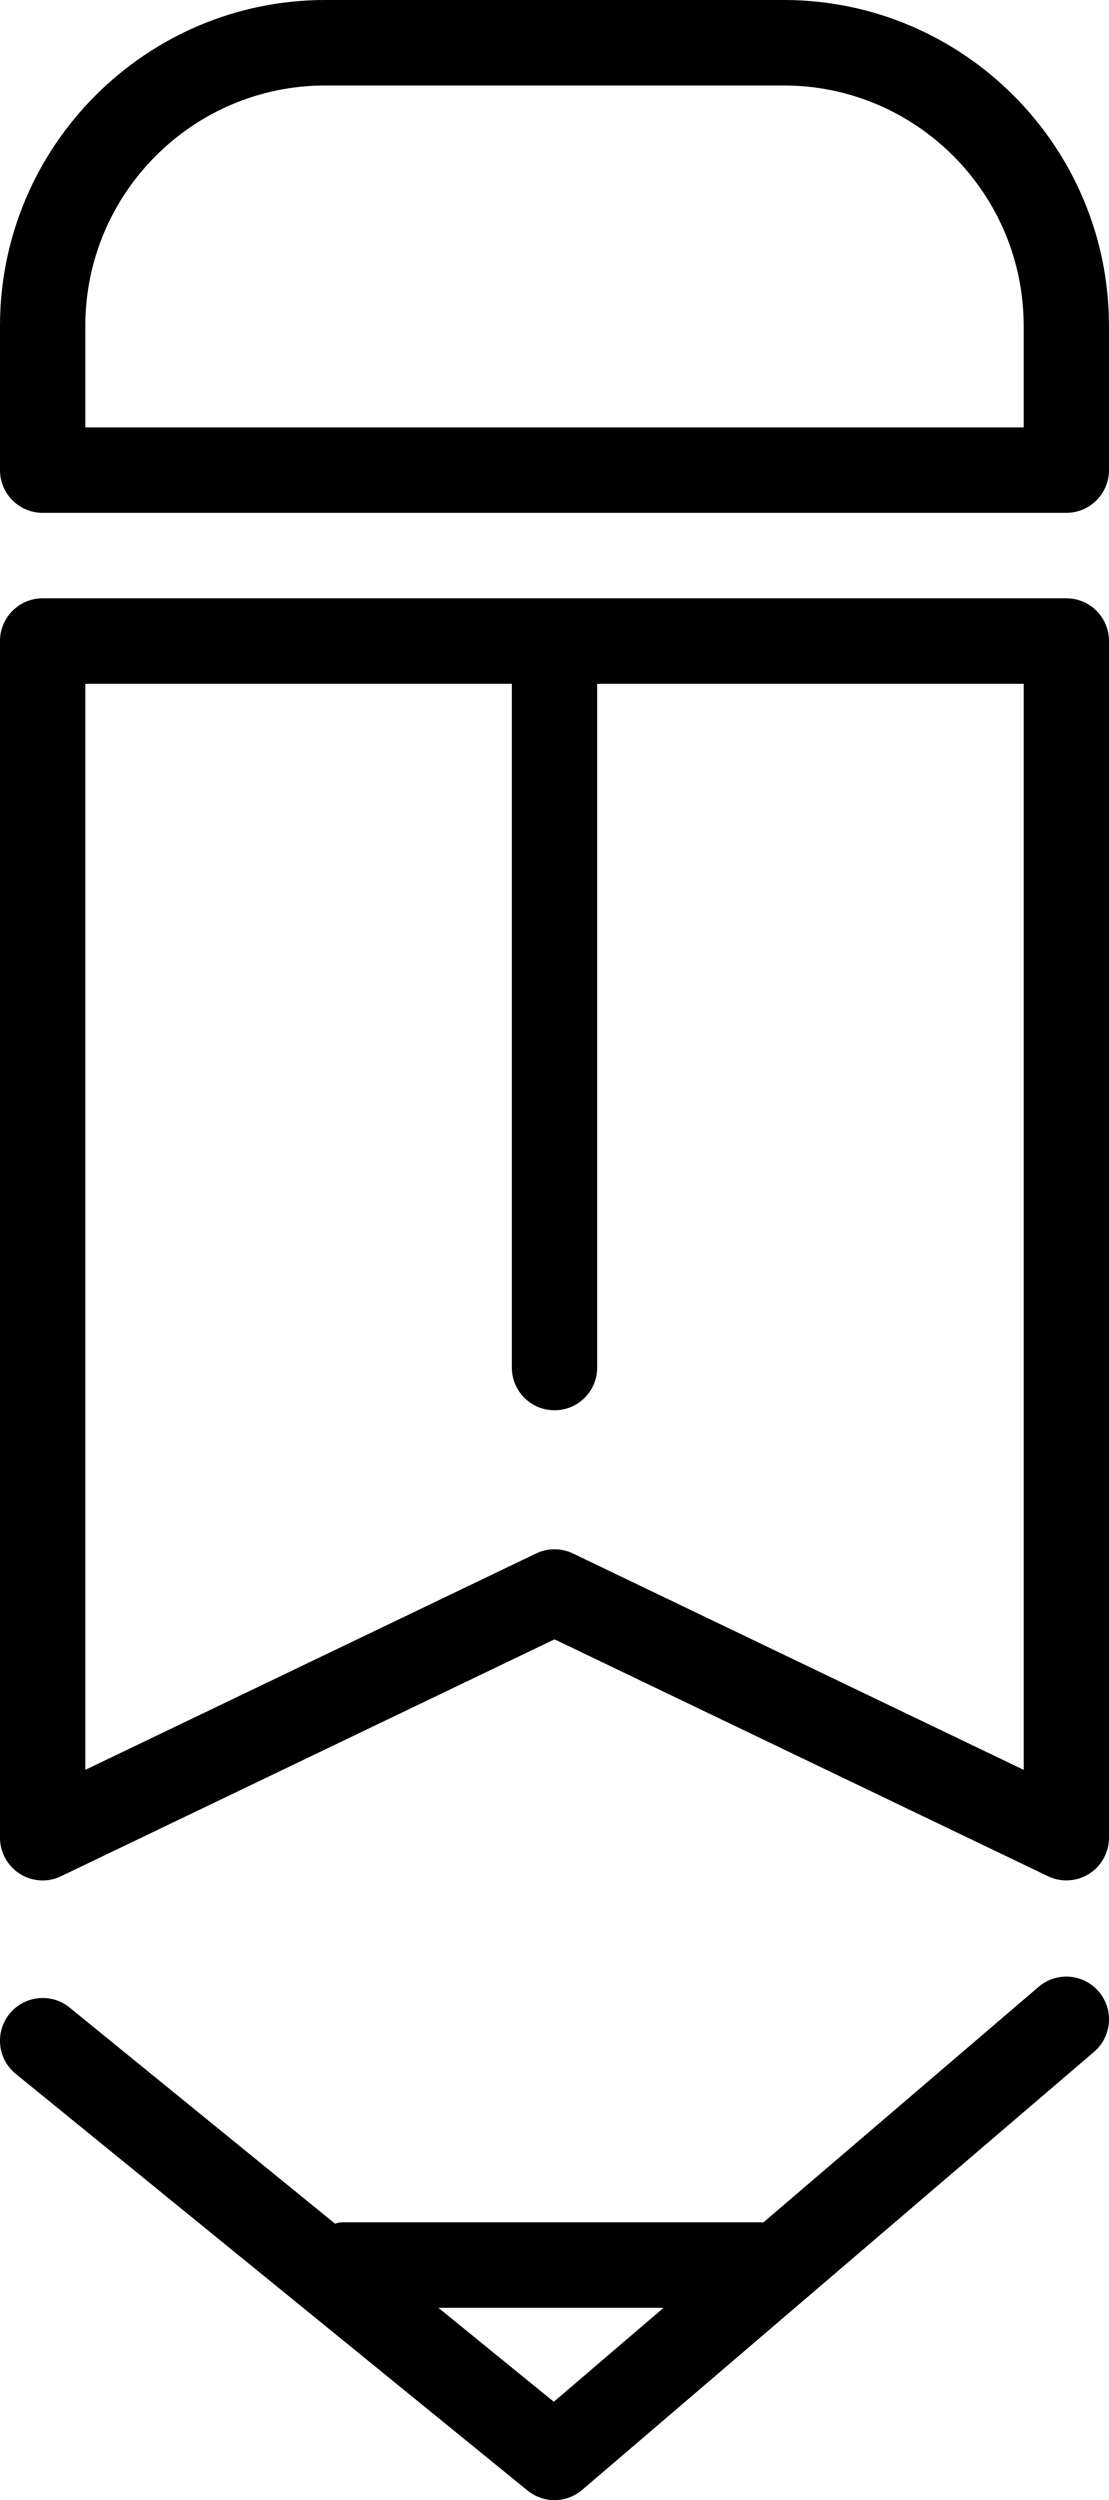 <?xml version="1.0" encoding="iso-8859-1"?>
<!-- Generator: Adobe Illustrator 16.0.4, SVG Export Plug-In . SVG Version: 6.00 Build 0)  -->
<!DOCTYPE svg PUBLIC "-//W3C//DTD SVG 1.1//EN" "http://www.w3.org/Graphics/SVG/1.1/DTD/svg11.dtd">
<svg version="1.1" id="Capa_1" xmlns="http://www.w3.org/2000/svg" xmlns:xlink="http://www.w3.org/1999/xlink" x="0px" y="0px"
	 width="31.949px" height="72.004px" viewBox="0 0 31.949 72.004" style="enable-background:new 0 0 31.949 72.004;"
	 xml:space="preserve">
<g id="_x32_">
	<g>
		<path d="M30.72,17.231H1.229C0.55,17.231,0,17.782,0,18.463v34.463c0,0.423,0.218,0.816,0.574,1.042
			c0.356,0.225,0.806,0.253,1.186,0.067l14.215-6.822l14.215,6.822c0.168,0.082,0.35,0.121,0.53,0.121
			c0.229,0,0.456-0.063,0.655-0.188c0.356-0.226,0.574-0.619,0.574-1.042V18.463C31.949,17.782,31.399,17.231,30.72,17.231z
			 M29.491,50.972l-12.986-6.232c-0.167-0.081-0.349-0.121-0.53-0.121c-0.181,0-0.363,0.04-0.53,0.121L2.458,50.972V19.693h12.288
			v19.693c0,0.681,0.55,1.23,1.229,1.23c0.68,0,1.229-0.55,1.229-1.23V19.693h12.288V50.972z M29.922,57.221l-7.927,6.782H9.831
			c-0.064,0-0.119,0.027-0.181,0.037l-7.646-6.223c-0.525-0.428-1.301-0.346-1.729,0.18c-0.428,0.527-0.349,1.303,0.179,1.731
			l14.745,12.001c0.228,0.184,0.501,0.275,0.775,0.275c0.284,0,0.568-0.099,0.798-0.295l14.746-12.615
			c0.516-0.442,0.577-1.219,0.137-1.736C31.211,56.84,30.438,56.78,29.922,57.221z M15.955,69.171l-3.325-2.706h6.487L15.955,69.171
			z M22.579,0H9.37C4.204,0,0,4.211,0,9.385v4.154c0,0.681,0.55,1.231,1.229,1.231h29.49c0.68,0,1.229-0.551,1.229-1.231V9.385
			C31.949,4.211,27.745,0,22.579,0z M29.491,12.309H2.458V9.385c0-3.817,3.101-6.923,6.912-6.923h13.209
			c3.812,0,6.912,3.105,6.912,6.923V12.309z"/>
	</g>
</g>
<g>
</g>
<g>
</g>
<g>
</g>
<g>
</g>
<g>
</g>
<g>
</g>
<g>
</g>
<g>
</g>
<g>
</g>
<g>
</g>
<g>
</g>
<g>
</g>
<g>
</g>
<g>
</g>
<g>
</g>
</svg>
